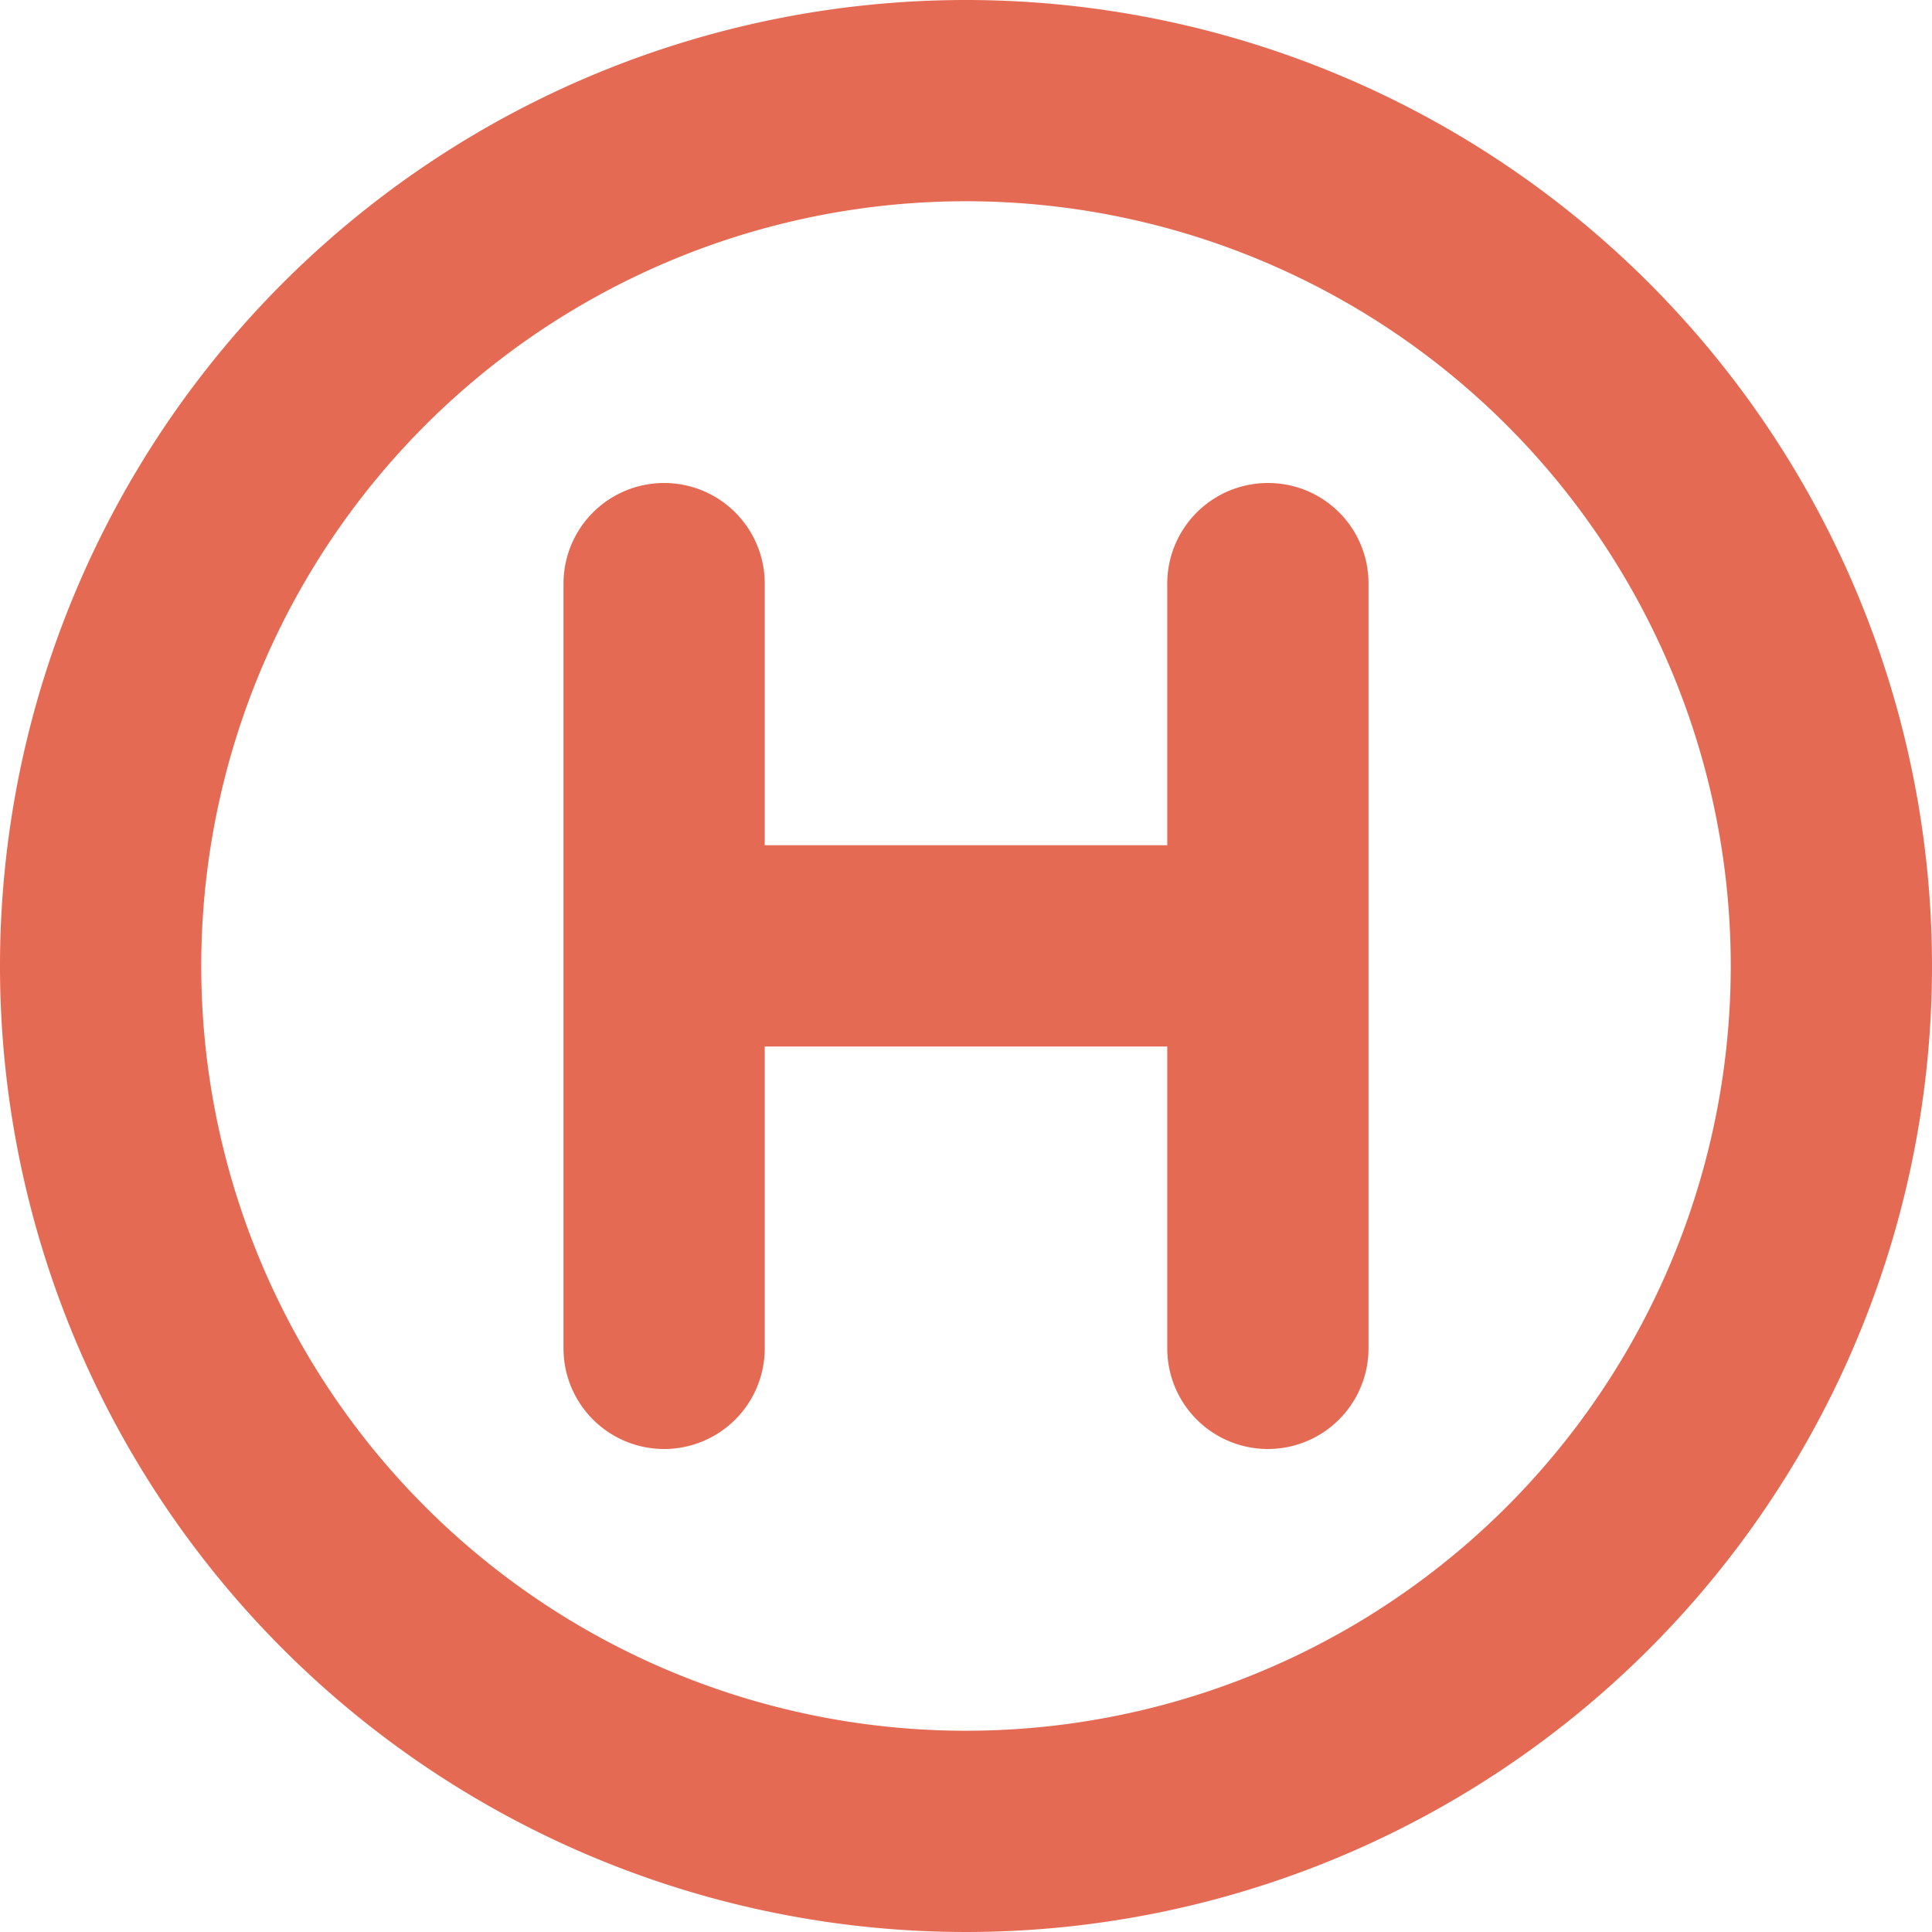 <?xml version="1.0" encoding="UTF-8"?>
<svg xmlns="http://www.w3.org/2000/svg" viewBox="0 0 48 48"><g fill="#418fde" data-name="Layer 2"><path d="M24 0a24 24 0 1 0 24 24A24.006 24.006 0 0 0 24 0zm0 43a19 19 0 1 1 19-19 19.004 19.004 0 0 1-19 19z" style="fill: #e56a54;"/><path d="M31.5 12a2.501 2.501 0 0 0-2.5 2.5V21H19v-6.5a2.5 2.5 0 0 0-5 0v19a2.5 2.5 0 0 0 5 0V26h10v7.5a2.5 2.5 0 0 0 5 0v-19a2.492 2.492 0 0 0-2.5-2.5z" style="fill: #e56a54;"/></g></svg>
